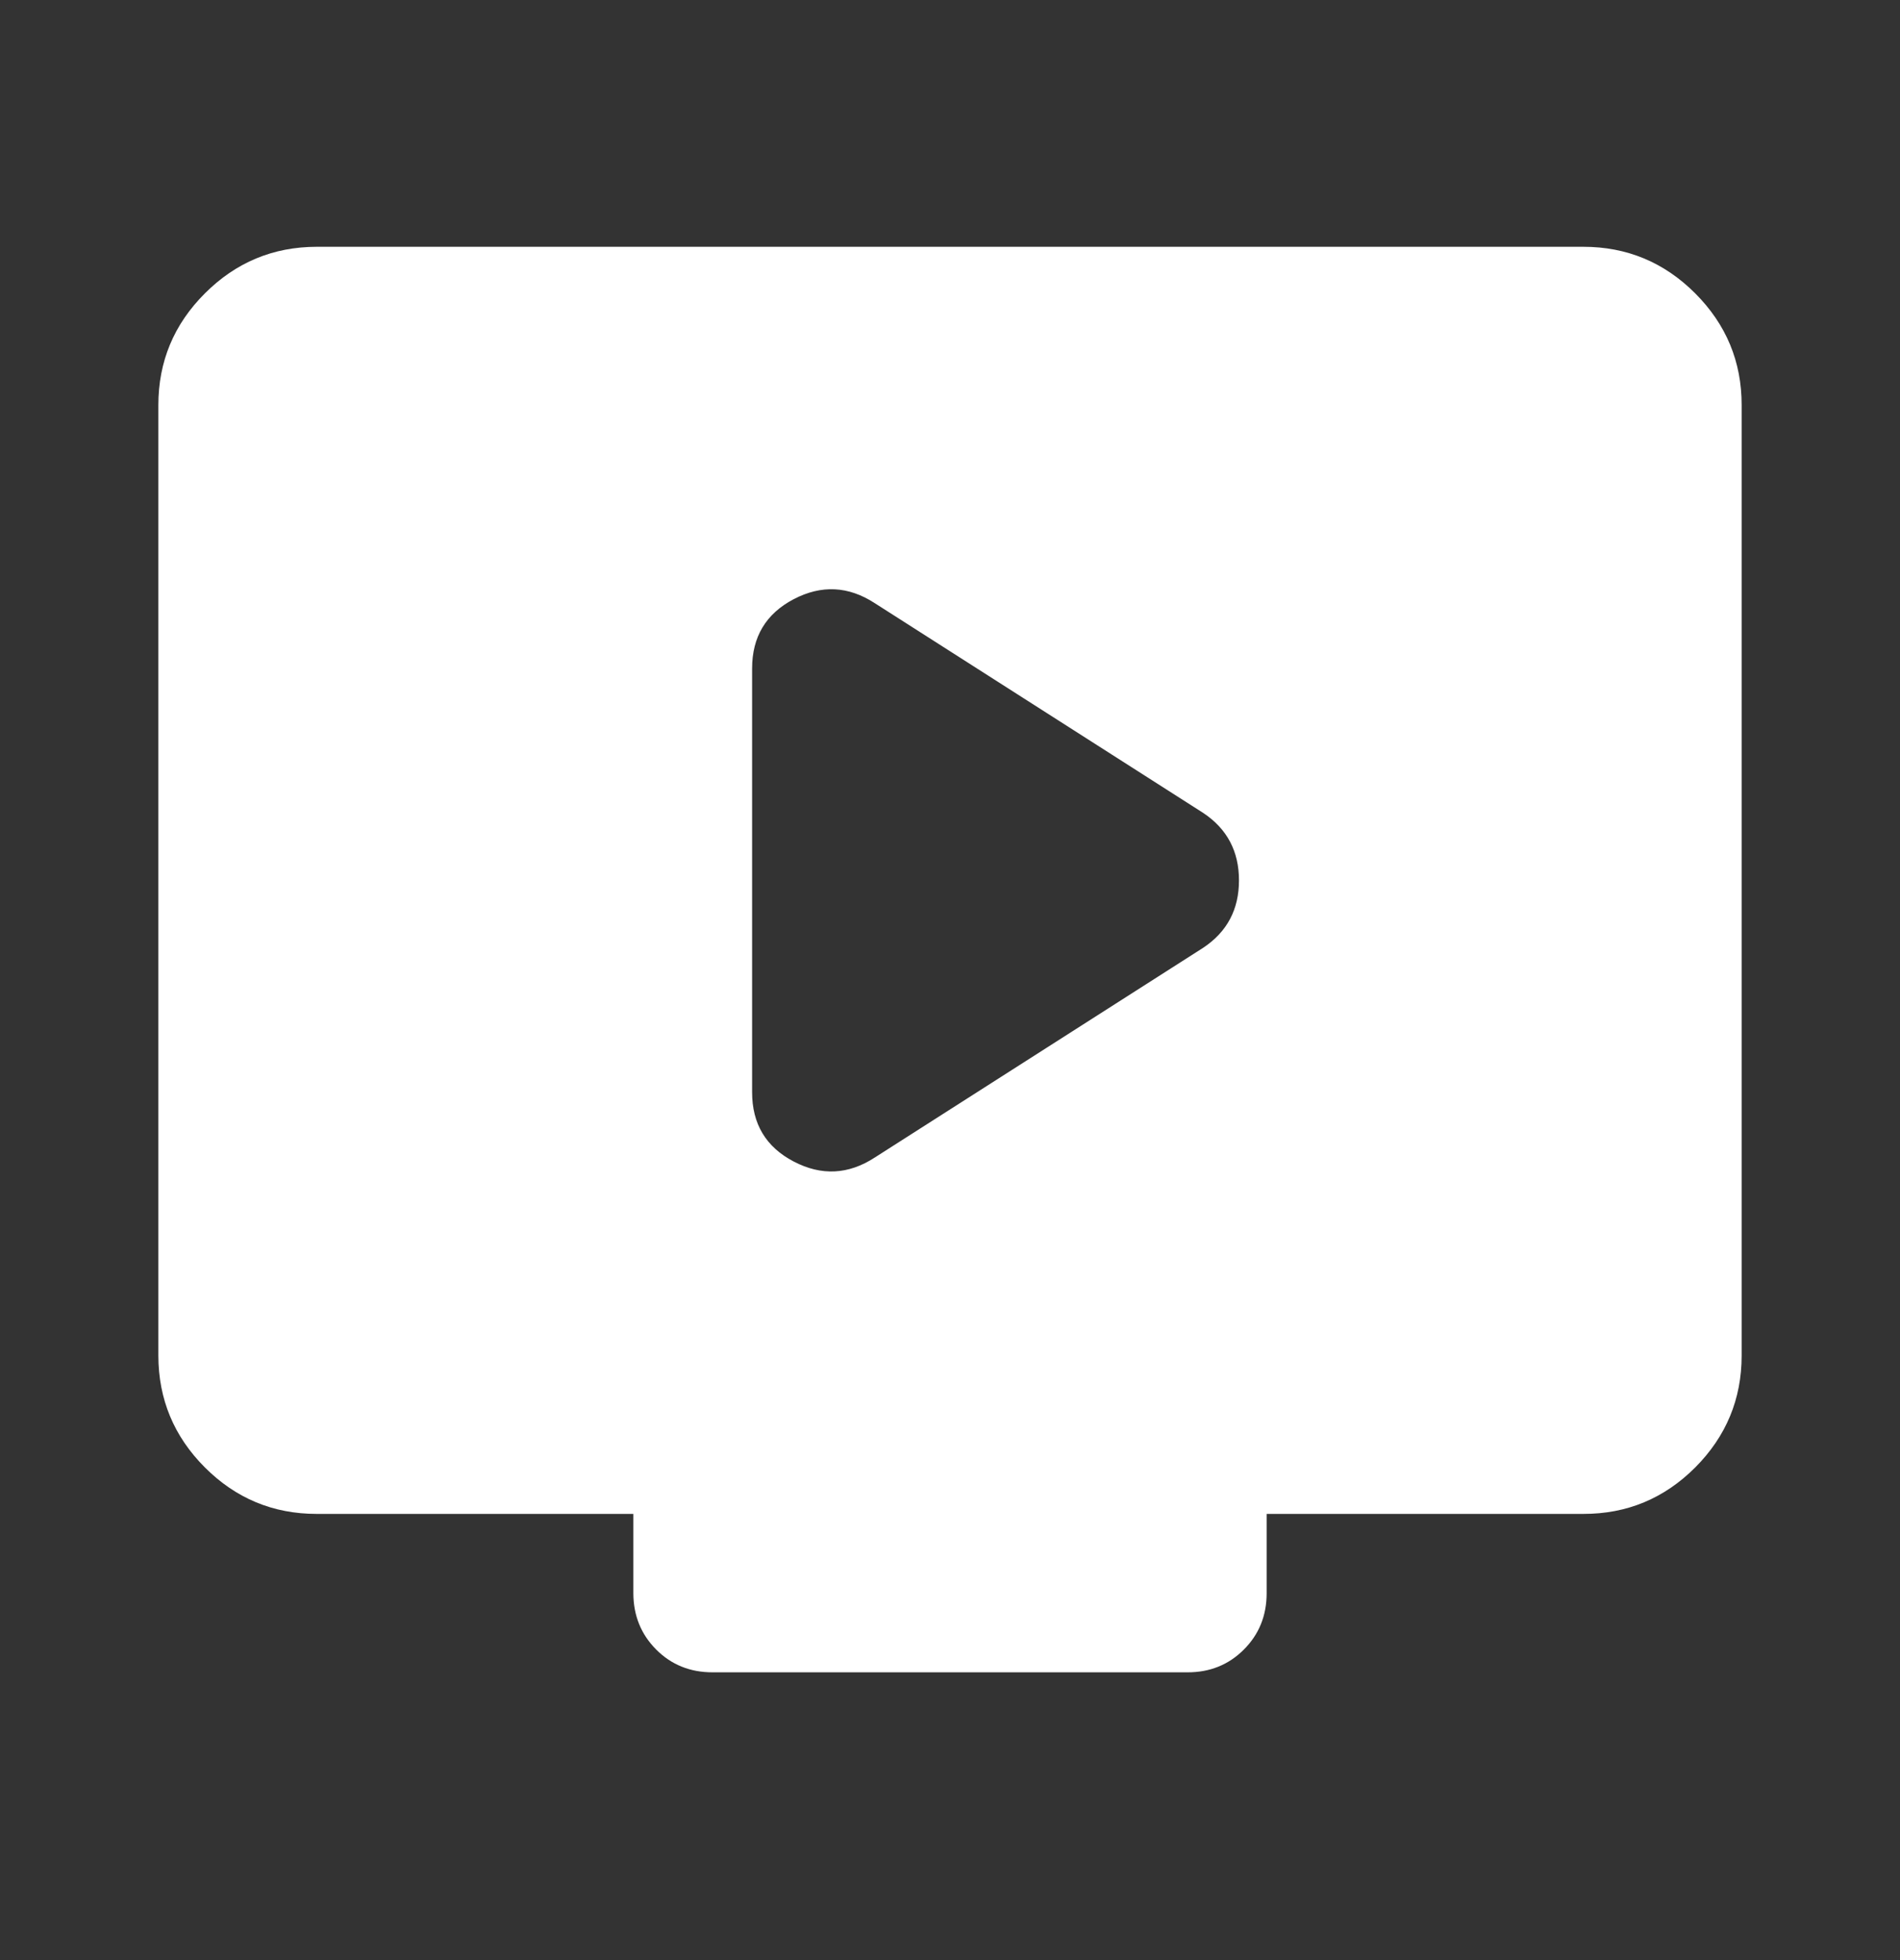 <svg width="32" height="33" viewBox="0 0 32 33" fill="none" xmlns="http://www.w3.org/2000/svg">
<rect x="0" y="0" width="32" height="33" fill="#333333" stroke="none"/>
<path d="M14.733 19.488L20.267 15.955C20.667 15.688 20.867 15.311 20.867 14.822C20.867 14.333 20.667 13.955 20.267 13.688L14.733 10.155C14.289 9.866 13.833 9.844 13.367 10.088C12.9 10.333 12.667 10.722 12.667 11.255V18.388C12.667 18.922 12.9 19.311 13.367 19.555C13.833 19.799 14.289 19.777 14.733 19.488ZM5.333 25.488C4.6 25.488 3.972 25.227 3.451 24.706C2.929 24.184 2.668 23.556 2.667 22.822V6.822C2.667 6.088 2.928 5.461 3.451 4.939C3.973 4.417 4.601 4.156 5.333 4.155H26.667C27.4 4.155 28.028 4.416 28.551 4.939C29.073 5.462 29.334 6.089 29.333 6.822V22.822C29.333 23.555 29.072 24.183 28.551 24.706C28.029 25.228 27.401 25.489 26.667 25.488H21.333V26.822C21.333 27.2 21.205 27.516 20.949 27.772C20.693 28.028 20.377 28.156 20 28.155H12C11.622 28.155 11.306 28.027 11.051 27.771C10.796 27.515 10.668 27.199 10.667 26.822V25.488H5.333Z" fill="white"/>
</svg>
